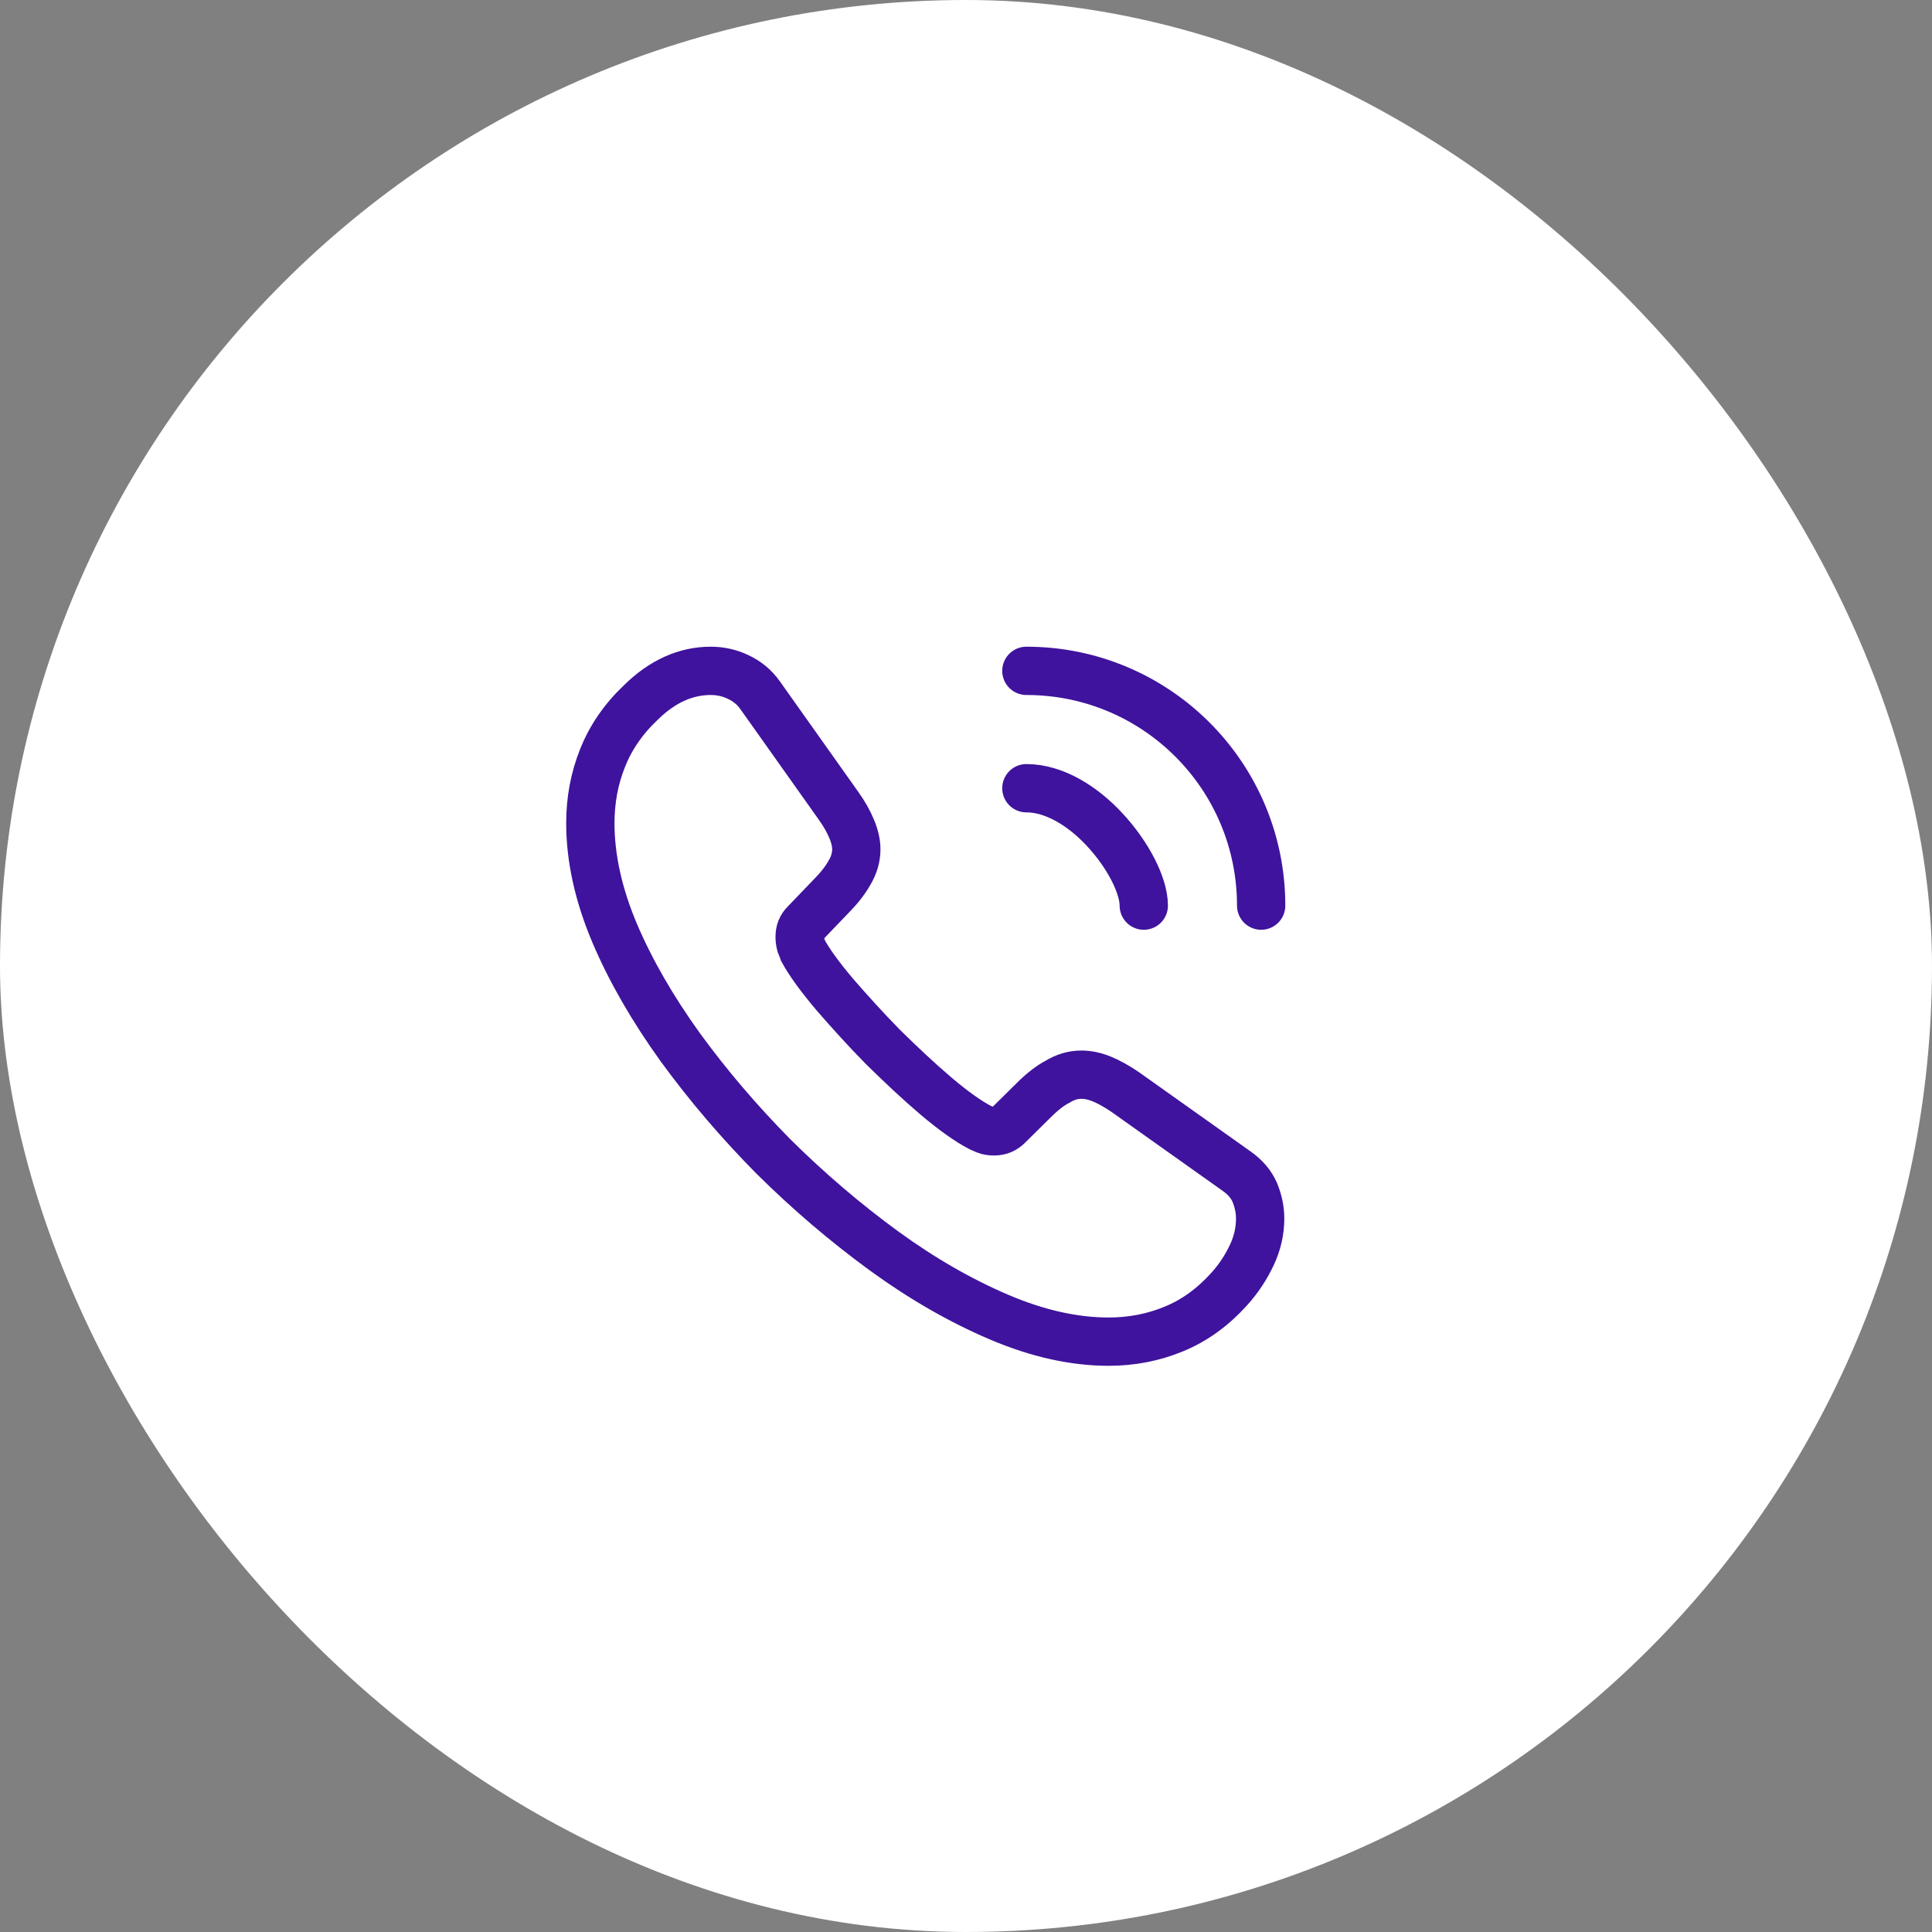 <svg width="48" height="48" viewBox="0 0 48 48" fill="none" xmlns="http://www.w3.org/2000/svg">
<rect x="0" y="0" width="48" height="48" fill="#808080" stroke="none"/>
<rect width="48" height="48" rx="24" fill="white"/>
<path d="M31.308 30.275C31.308 30.575 31.242 30.883 31.1 31.183C30.958 31.483 30.775 31.767 30.533 32.033C30.125 32.483 29.675 32.808 29.167 33.017C28.667 33.225 28.125 33.333 27.542 33.333C26.692 33.333 25.783 33.133 24.825 32.725C23.867 32.317 22.908 31.767 21.958 31.075C21 30.375 20.092 29.6 19.225 28.742C18.367 27.875 17.592 26.967 16.9 26.017C16.217 25.067 15.667 24.117 15.267 23.175C14.867 22.225 14.667 21.317 14.667 20.45C14.667 19.883 14.767 19.342 14.967 18.842C15.167 18.333 15.483 17.867 15.925 17.45C16.458 16.925 17.042 16.667 17.658 16.667C17.892 16.667 18.125 16.717 18.333 16.817C18.55 16.917 18.742 17.067 18.892 17.283L20.825 20.008C20.975 20.217 21.083 20.408 21.158 20.592C21.233 20.767 21.275 20.942 21.275 21.1C21.275 21.3 21.217 21.5 21.1 21.692C20.992 21.883 20.833 22.083 20.633 22.283L20 22.942C19.908 23.033 19.867 23.142 19.867 23.275C19.867 23.342 19.875 23.4 19.892 23.467C19.917 23.533 19.942 23.583 19.958 23.633C20.108 23.908 20.367 24.267 20.733 24.7C21.108 25.133 21.508 25.575 21.942 26.017C22.392 26.458 22.825 26.867 23.267 27.242C23.7 27.608 24.058 27.858 24.342 28.008C24.383 28.025 24.433 28.05 24.492 28.075C24.558 28.1 24.625 28.108 24.7 28.108C24.842 28.108 24.95 28.058 25.042 27.967L25.675 27.342C25.883 27.133 26.083 26.975 26.275 26.875C26.467 26.758 26.658 26.7 26.867 26.7C27.025 26.7 27.192 26.733 27.375 26.808C27.558 26.883 27.75 26.992 27.958 27.133L30.717 29.092C30.933 29.242 31.083 29.417 31.175 29.625C31.258 29.833 31.308 30.042 31.308 30.275Z" stroke="#3F139D" stroke-width="1.2" stroke-miterlimit="10"/>
<path d="M28.417 22.5C28.417 22 28.025 21.233 27.442 20.608C26.908 20.033 26.2 19.583 25.5 19.583" stroke="#3F139D" stroke-width="1.2" stroke-linecap="round" stroke-linejoin="round"/>
<path d="M31.333 22.5C31.333 19.275 28.725 16.667 25.5 16.667" stroke="#3F139D" stroke-width="1.2" stroke-linecap="round" stroke-linejoin="round"/>
</svg>

